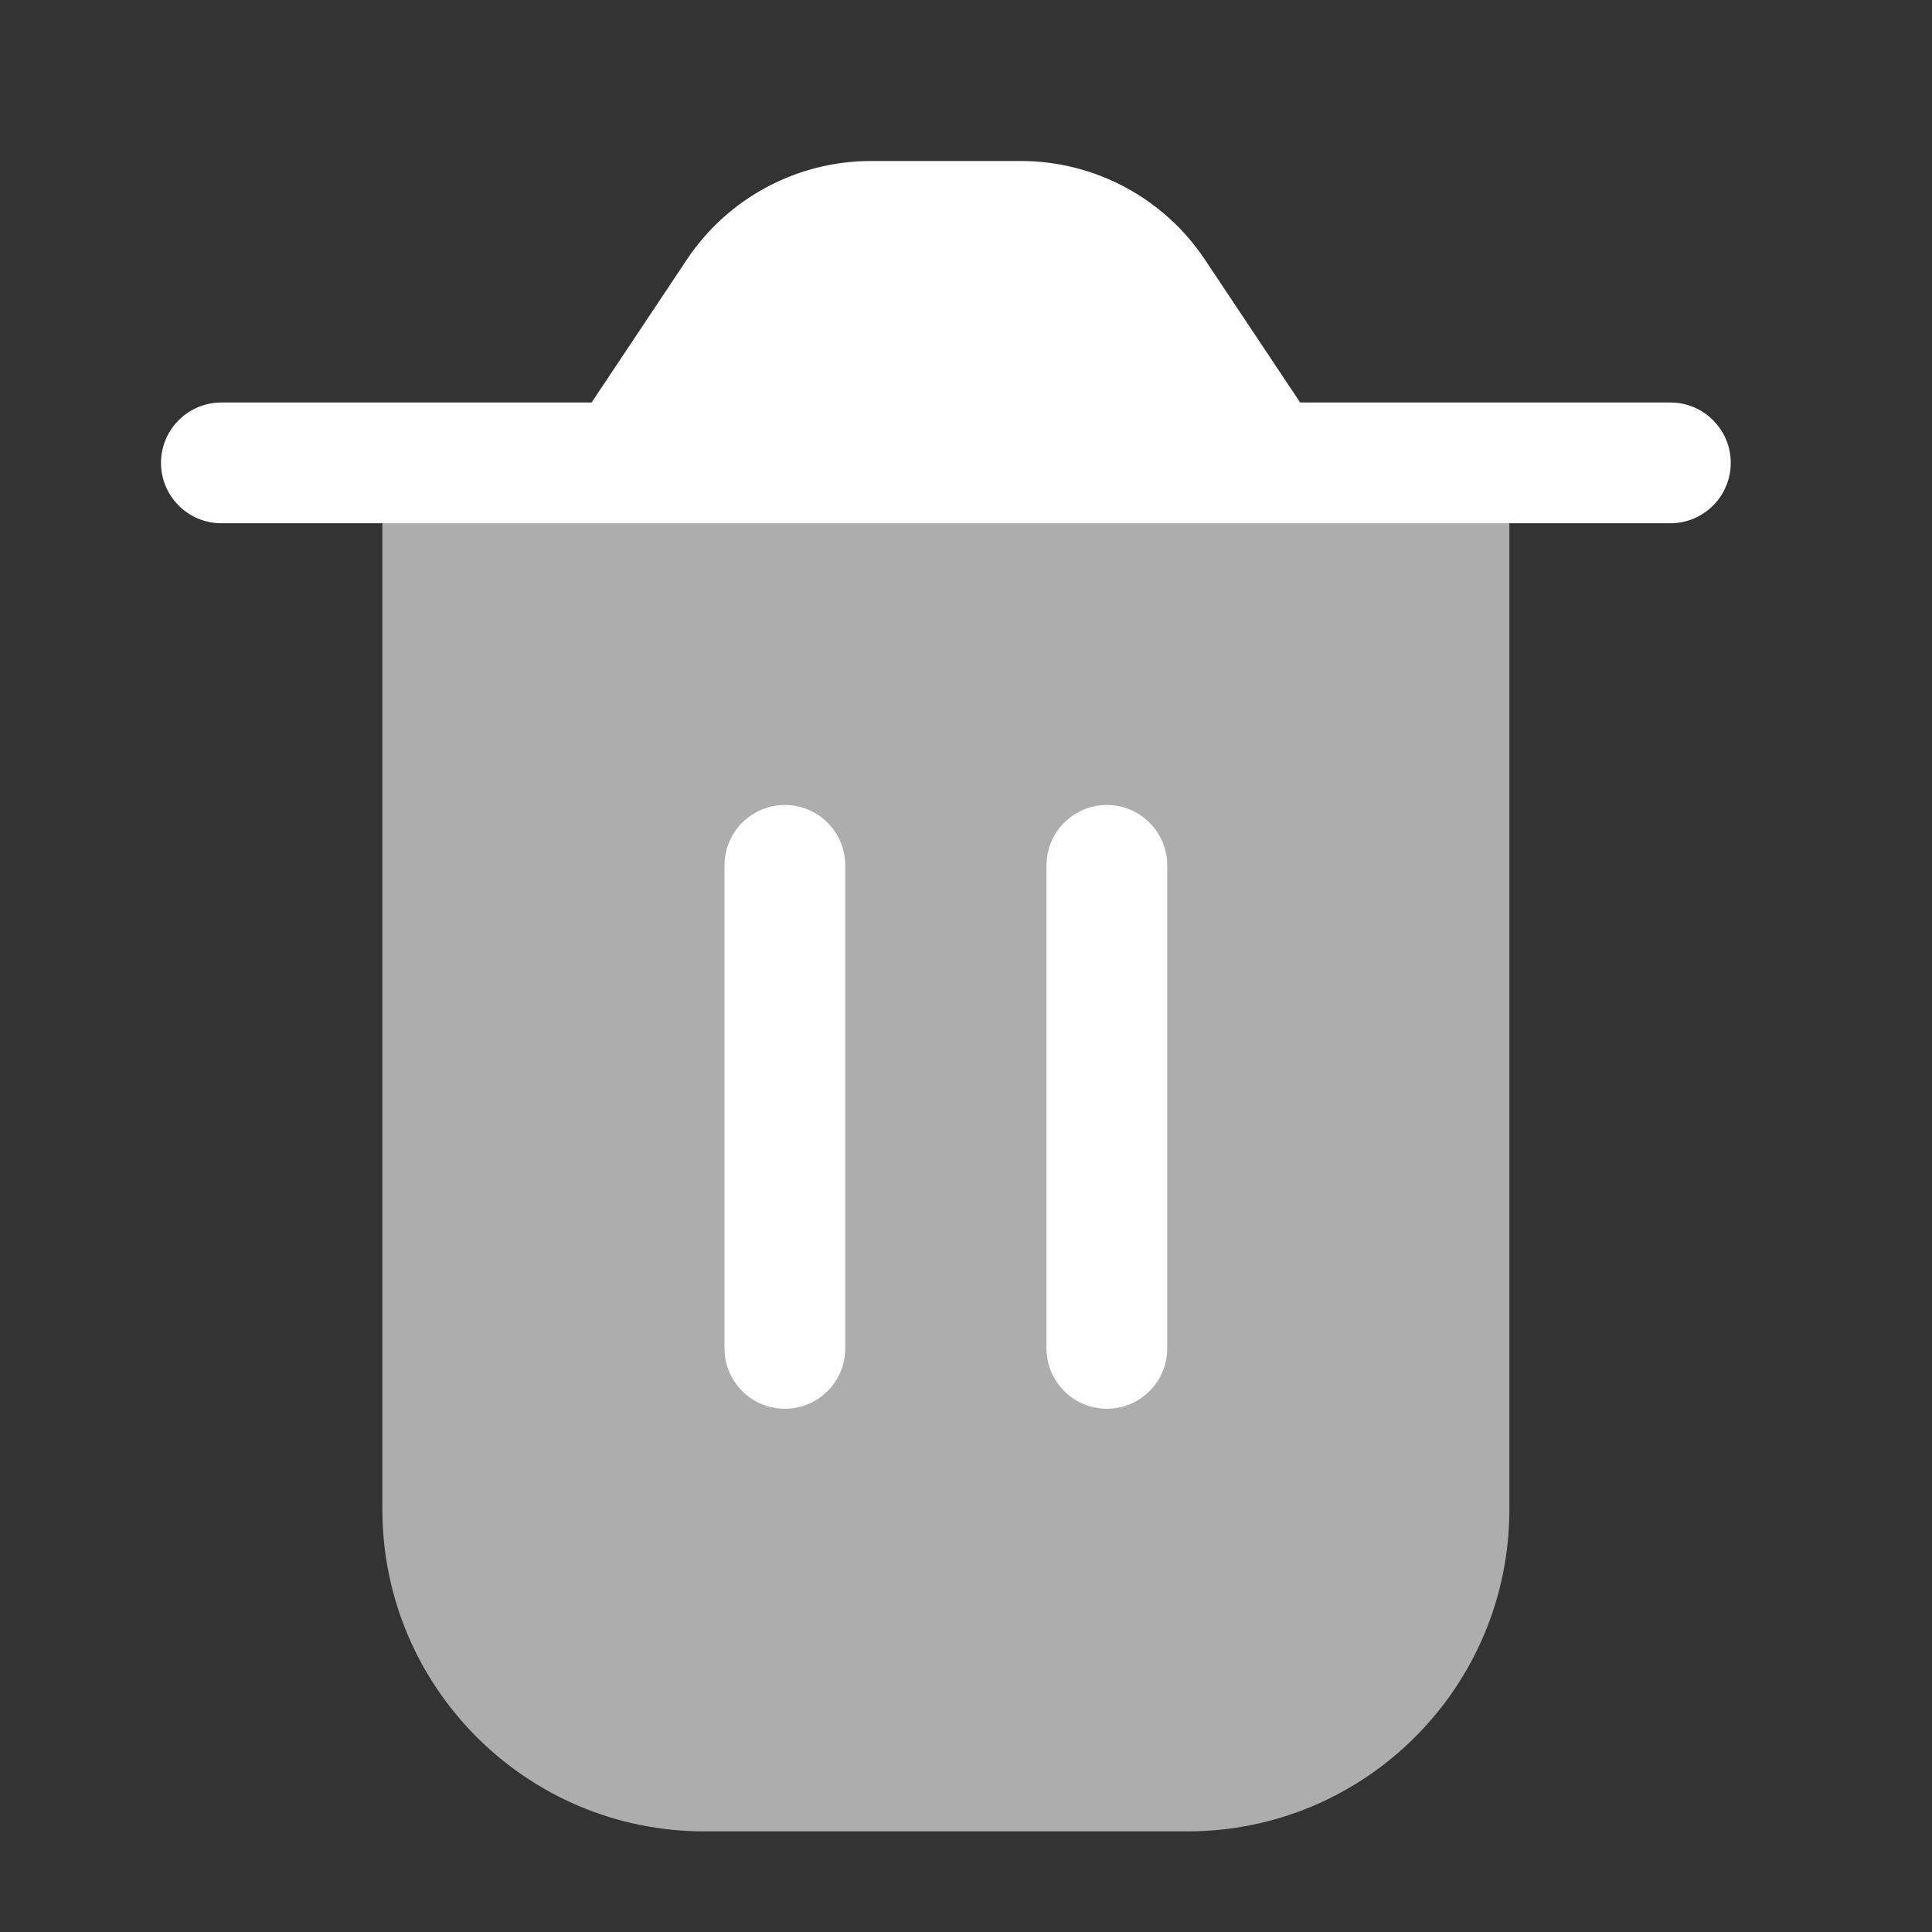 <svg width="24" height="24" viewBox="0 0 24 24" fill="none" xmlns="http://www.w3.org/2000/svg">
<rect x="0" y="0" width="24" height="24" fill="#333333" stroke="none"/>
<path opacity="0.6" d="M14.75 22.75H8.75C6.541 22.75 4.75 20.959 4.75 18.75V5.75H18.75V18.75C18.75 20.959 16.959 22.75 14.75 22.75Z" fill="white"/>
<path fill-rule="evenodd" clip-rule="evenodd" d="M13.75 10C14.164 10 14.5 10.336 14.5 10.75L14.5 16.75C14.5 17.164 14.164 17.5 13.75 17.5C13.336 17.5 13 17.164 13 16.75L13 10.75C13 10.336 13.336 10 13.75 10Z" fill="white"/>
<path fill-rule="evenodd" clip-rule="evenodd" d="M9.75 10C10.164 10 10.5 10.336 10.5 10.75L10.5 16.75C10.5 17.164 10.164 17.5 9.75 17.5C9.336 17.5 9 17.164 9 16.75L9 10.75C9 10.336 9.336 10 9.75 10Z" fill="white"/>
<path fill-rule="evenodd" clip-rule="evenodd" d="M8.532 3.225C9.042 2.46 9.901 2 10.82 2H12.68C13.599 2 14.458 2.46 14.968 3.225L16.151 5H20.75C21.164 5 21.5 5.336 21.5 5.75C21.5 6.164 21.164 6.5 20.75 6.5H2.75C2.336 6.5 2 6.164 2 5.75C2 5.336 2.336 5 2.75 5H7.349L8.532 3.225Z" fill="white"/>
</svg>
